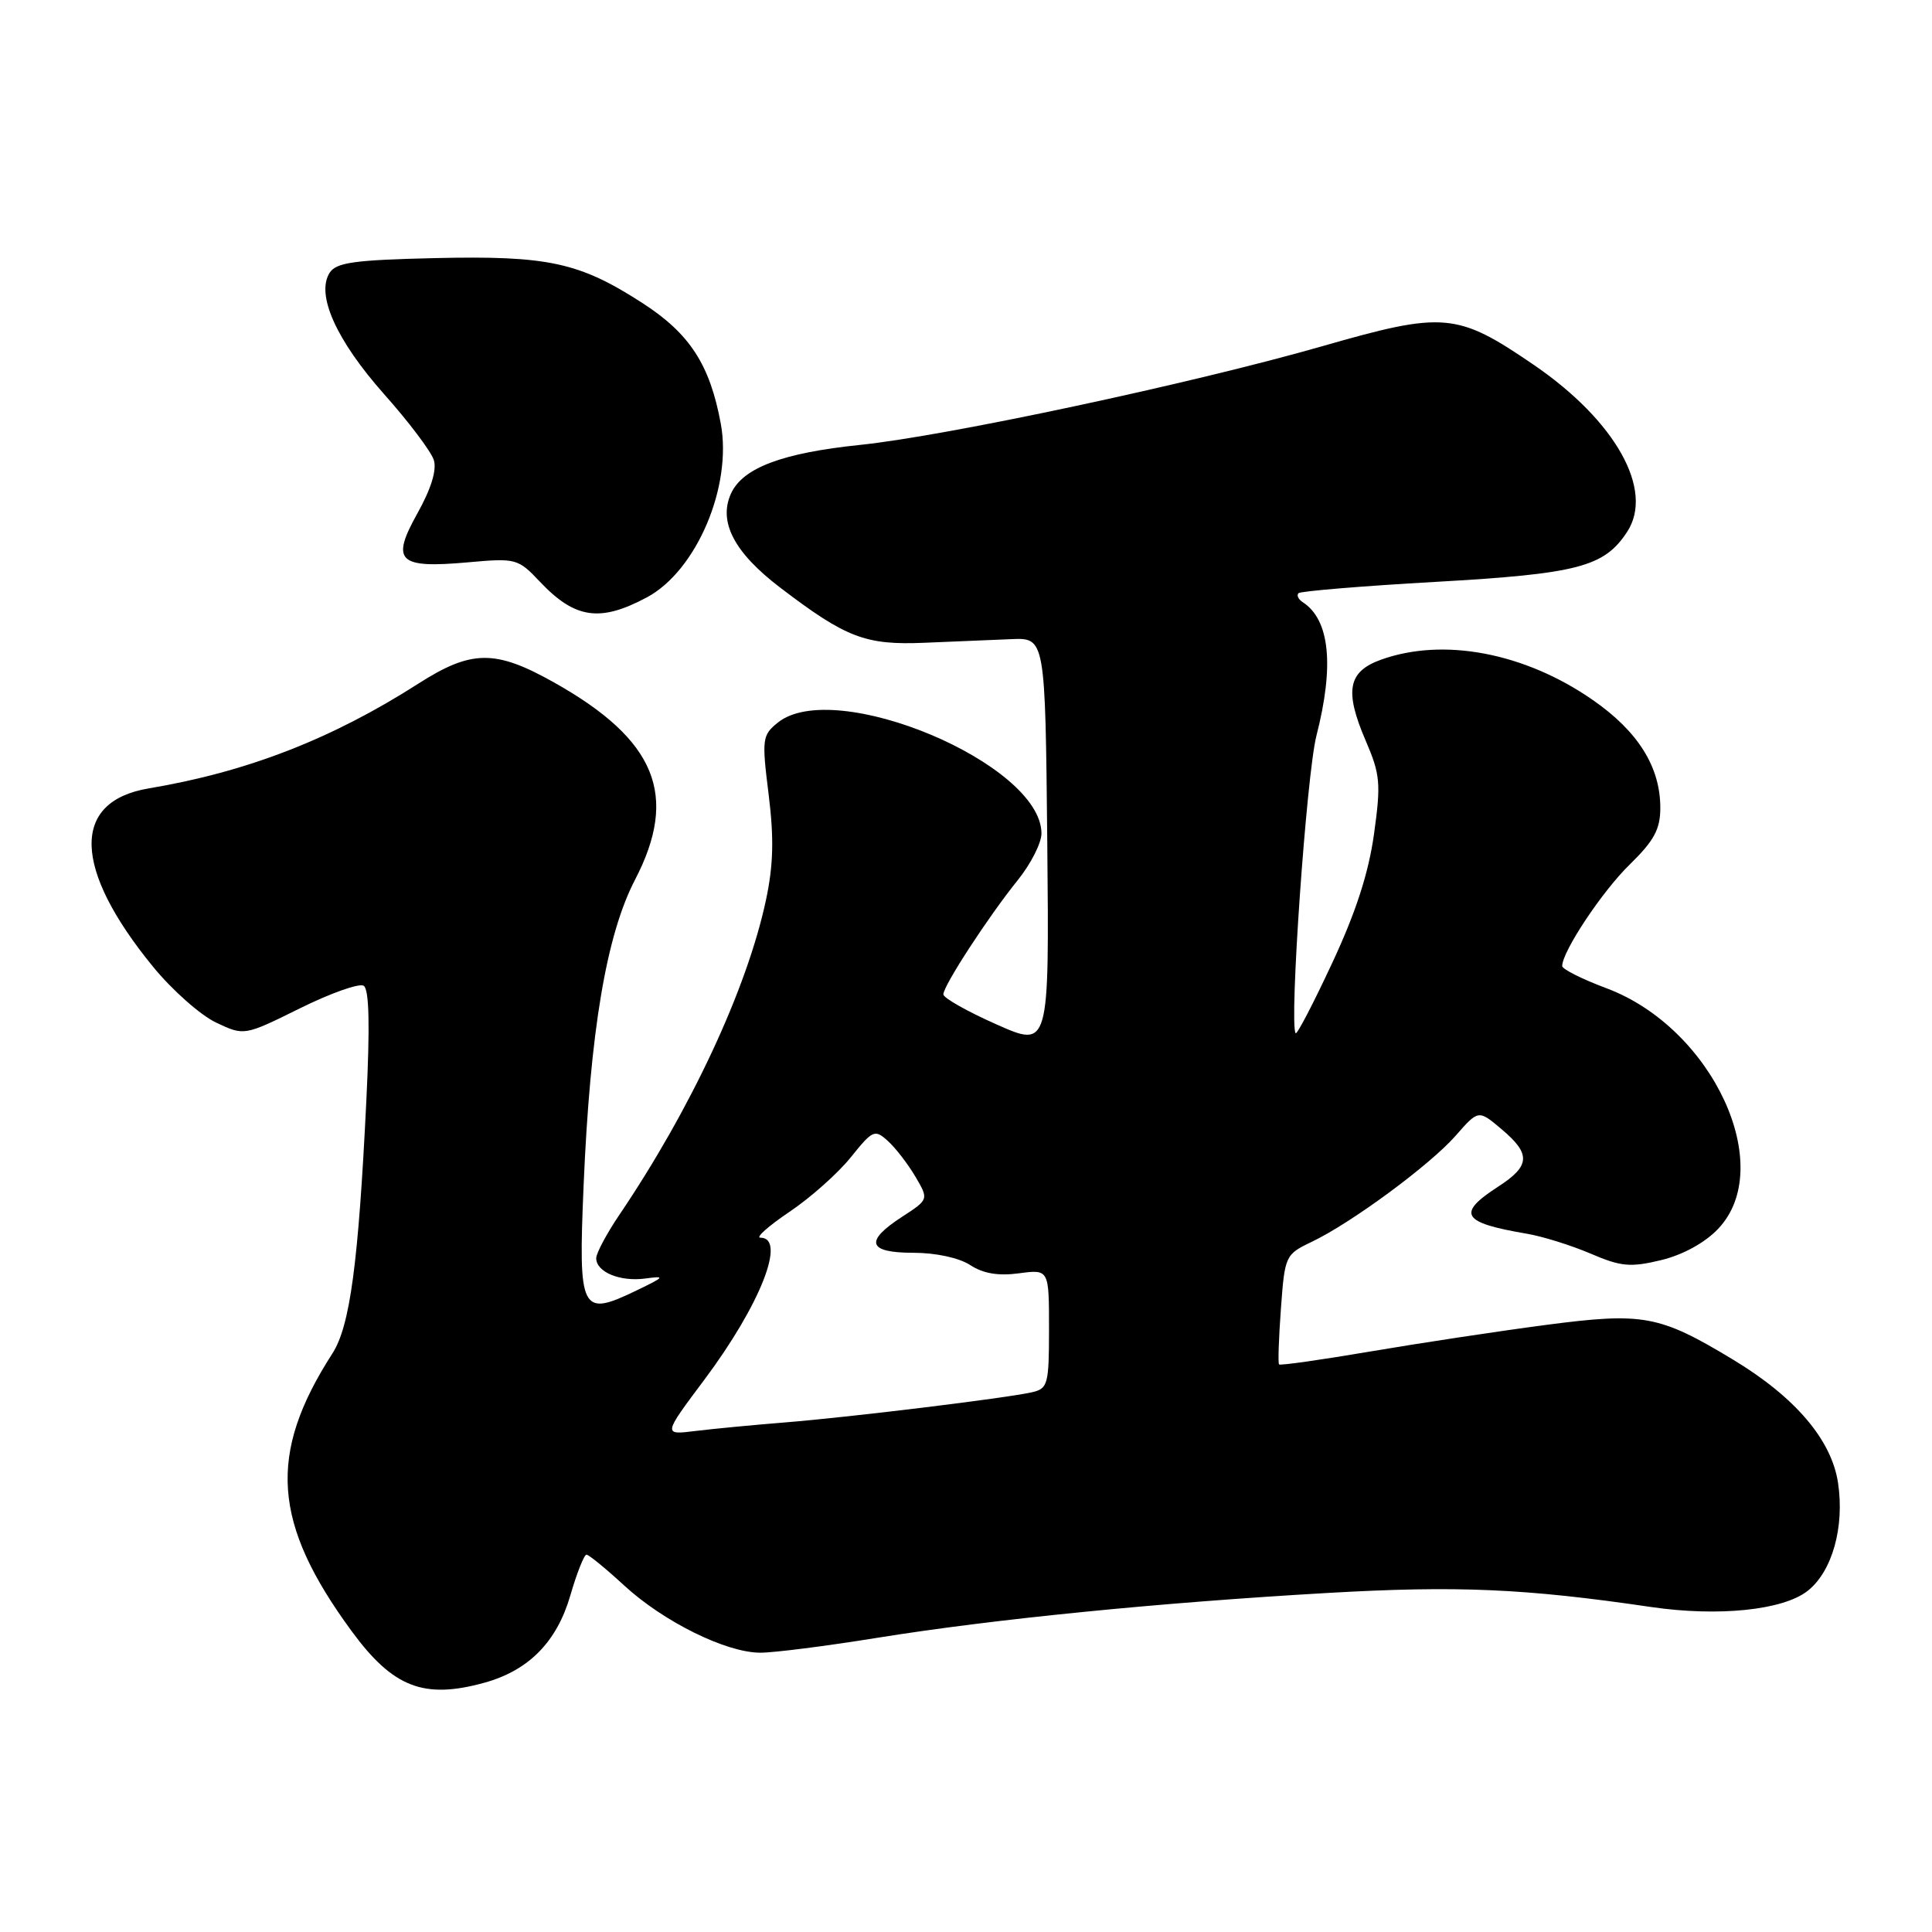 <?xml version="1.0" encoding="UTF-8" standalone="no"?>
<!DOCTYPE svg PUBLIC "-//W3C//DTD SVG 1.1//EN" "http://www.w3.org/Graphics/SVG/1.1/DTD/svg11.dtd" >
<svg xmlns="http://www.w3.org/2000/svg" xmlns:xlink="http://www.w3.org/1999/xlink" version="1.1" viewBox="0 0 256 256">
 <g >
 <path fill="currentColor"
d=" M 64.22 222.96 C 70.07 221.33 73.78 217.56 75.57 211.41 C 76.43 208.44 77.40 206.00 77.71 206.00 C 78.02 206.00 80.26 207.83 82.69 210.07 C 87.91 214.88 96.20 218.98 100.73 218.99 C 102.50 219.00 109.48 218.11 116.23 217.02 C 131.72 214.53 153.52 212.36 176.00 211.07 C 193.11 210.09 202.08 210.48 218.80 212.94 C 227.71 214.24 236.27 213.36 239.52 210.80 C 242.77 208.25 244.43 202.36 243.55 196.49 C 242.69 190.78 237.88 185.13 229.61 180.14 C 219.87 174.26 217.74 173.87 204.84 175.56 C 198.60 176.38 188.16 177.96 181.63 179.07 C 175.10 180.18 169.63 180.96 169.48 180.79 C 169.33 180.63 169.44 177.29 169.73 173.38 C 170.24 166.40 170.32 166.22 173.77 164.57 C 179.05 162.06 189.46 154.38 192.88 150.49 C 195.90 147.04 195.90 147.04 198.95 149.61 C 202.88 152.92 202.79 154.47 198.51 157.24 C 192.97 160.83 193.69 162.01 202.29 163.47 C 204.38 163.82 208.18 165.01 210.74 166.10 C 214.78 167.84 216.03 167.95 220.08 166.98 C 222.95 166.29 225.87 164.70 227.63 162.86 C 235.49 154.66 226.95 136.22 212.87 130.95 C 209.64 129.74 207.00 128.42 207.00 128.00 C 207.00 126.08 212.30 118.10 215.95 114.55 C 219.18 111.39 220.00 109.88 220.00 107.05 C 220.00 101.62 217.06 96.92 211.05 92.75 C 202.04 86.49 191.27 84.44 183.00 87.41 C 178.60 88.99 178.12 91.53 180.96 98.14 C 182.89 102.62 183.00 103.80 182.06 110.54 C 181.34 115.70 179.64 120.94 176.50 127.65 C 174.02 132.97 171.85 137.14 171.68 136.91 C 170.80 135.75 173.12 102.66 174.43 97.50 C 176.82 88.19 176.20 82.12 172.63 79.80 C 172.04 79.42 171.78 78.88 172.06 78.60 C 172.34 78.33 180.52 77.65 190.24 77.10 C 209.08 76.03 212.56 75.12 215.60 70.48 C 219.22 64.96 214.10 55.78 203.24 48.35 C 193.06 41.39 191.34 41.24 175.19 45.88 C 157.95 50.82 125.46 57.76 113.98 58.95 C 103.65 60.02 98.42 61.99 96.86 65.40 C 95.16 69.14 97.28 73.21 103.35 77.84 C 112.11 84.52 114.67 85.50 122.50 85.17 C 126.35 85.01 131.53 84.79 134.00 84.69 C 138.50 84.50 138.50 84.50 138.77 111.67 C 139.03 138.85 139.03 138.85 132.02 135.73 C 128.16 134.02 125.00 132.23 125.00 131.76 C 125.00 130.61 130.97 121.44 134.87 116.61 C 136.59 114.47 138.00 111.70 138.00 110.44 C 138.00 101.20 110.56 89.67 103.05 95.76 C 101.00 97.42 100.93 97.92 101.85 105.28 C 102.57 111.09 102.48 114.63 101.49 119.28 C 98.98 131.02 91.57 146.92 82.05 161.00 C 80.38 163.47 79.01 166.05 79.00 166.71 C 79.00 168.56 82.16 169.86 85.51 169.41 C 88.21 169.04 88.09 169.19 84.33 171.00 C 76.96 174.55 76.62 173.87 77.33 157.09 C 78.20 136.63 80.34 123.90 84.14 116.58 C 89.96 105.38 86.94 98.02 73.40 90.42 C 65.61 86.05 62.48 86.08 55.41 90.60 C 43.95 97.93 32.75 102.28 19.69 104.47 C 9.41 106.20 9.63 115.08 20.29 128.11 C 22.81 131.19 26.56 134.51 28.62 135.49 C 32.36 137.26 32.36 137.26 39.74 133.61 C 43.80 131.60 47.60 130.25 48.19 130.62 C 48.92 131.07 49.03 135.88 48.54 145.89 C 47.49 167.41 46.38 175.72 44.04 179.35 C 35.45 192.70 36.09 201.82 46.62 216.17 C 52.09 223.61 56.17 225.19 64.22 222.96 Z  M 85.72 79.15 C 92.29 75.63 97.04 64.46 95.51 56.15 C 94.07 48.33 91.41 44.22 85.15 40.17 C 76.76 34.75 72.65 33.86 57.61 34.20 C 46.90 34.45 44.54 34.78 43.67 36.16 C 41.85 39.05 44.56 45.08 50.88 52.21 C 54.16 55.89 57.13 59.83 57.48 60.95 C 57.90 62.26 57.13 64.76 55.31 68.02 C 51.76 74.38 52.75 75.34 62.03 74.51 C 68.37 73.94 68.64 74.01 71.53 77.07 C 76.19 82.00 79.50 82.48 85.72 79.15 Z  M 93.33 182.82 C 100.72 172.94 104.26 164.00 100.76 164.00 C 100.08 164.00 101.81 162.46 104.60 160.58 C 107.39 158.71 111.05 155.45 112.74 153.34 C 115.65 149.72 115.91 149.61 117.65 151.19 C 118.67 152.11 120.30 154.23 121.29 155.90 C 123.07 158.93 123.07 158.93 119.55 161.22 C 114.50 164.49 114.97 166.00 121.04 166.00 C 124.00 166.00 127.09 166.67 128.56 167.63 C 130.27 168.75 132.28 169.09 135.02 168.72 C 139.00 168.19 139.00 168.19 139.00 176.08 C 139.00 183.43 138.85 184.00 136.75 184.48 C 133.41 185.25 112.61 187.79 104.00 188.48 C 99.88 188.81 94.55 189.32 92.17 189.61 C 87.84 190.15 87.84 190.15 93.33 182.82 Z "/>
</g>
</svg>